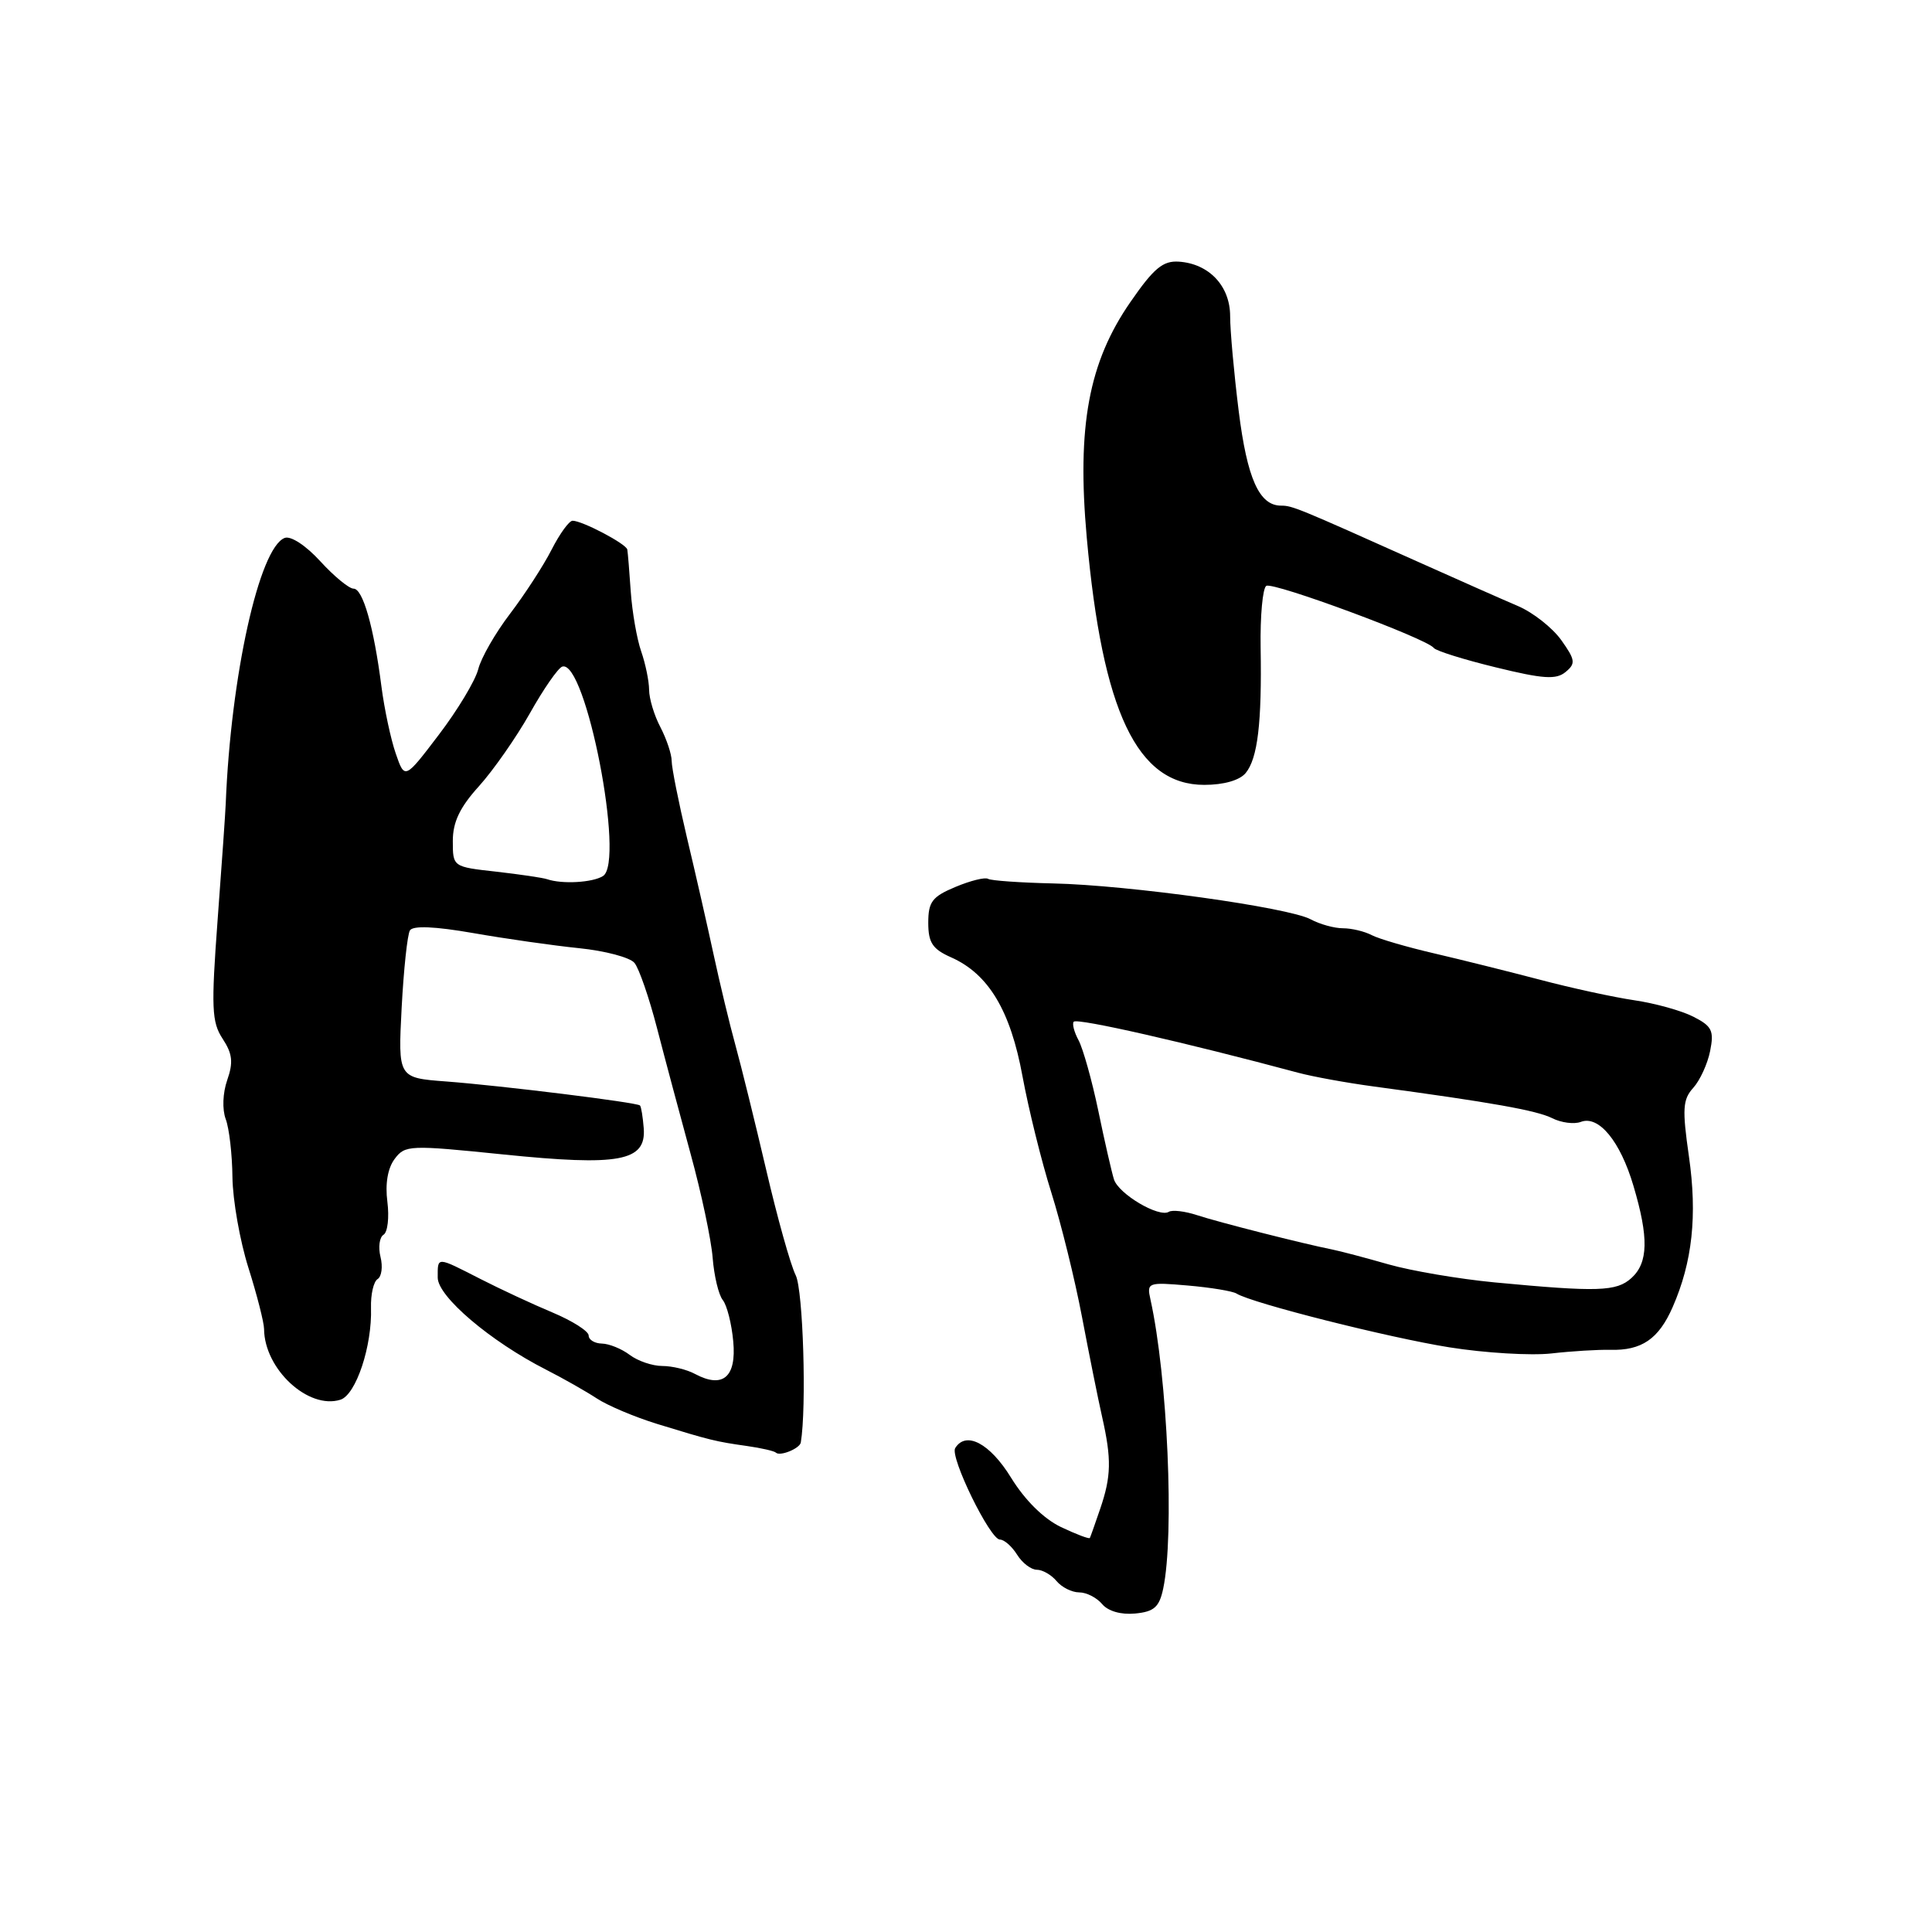 <?xml version="1.0" encoding="UTF-8" standalone="no"?>
<!DOCTYPE svg PUBLIC "-//W3C//DTD SVG 1.1//EN" "http://www.w3.org/Graphics/SVG/1.1/DTD/svg11.dtd" >
<svg xmlns="http://www.w3.org/2000/svg" xmlns:xlink="http://www.w3.org/1999/xlink" version="1.1" viewBox="0 0 256 256">
 <g >
 <path fill="currentColor"
d=" M 154.13 210.50 C 155.63 203.39 154.71 182.44 152.44 172.18 C 151.94 169.94 152.10 169.88 157.41 170.34 C 160.43 170.60 163.32 171.08 163.84 171.40 C 165.90 172.68 184.02 177.25 192.06 178.53 C 196.77 179.28 202.85 179.64 205.56 179.34 C 208.28 179.03 211.79 178.82 213.37 178.86 C 217.53 178.97 219.78 177.43 221.63 173.21 C 224.25 167.24 224.92 161.06 223.79 153.22 C 222.89 146.94 222.97 145.69 224.36 144.15 C 225.25 143.17 226.26 140.97 226.60 139.27 C 227.14 136.57 226.85 135.97 224.36 134.71 C 222.79 133.91 219.28 132.94 216.56 132.54 C 213.84 132.14 208.21 130.92 204.06 129.82 C 199.90 128.73 193.57 127.15 190.00 126.32 C 186.43 125.49 182.72 124.41 181.76 123.91 C 180.81 123.41 179.09 123.00 177.95 123.00 C 176.80 123.00 174.89 122.47 173.68 121.82 C 170.78 120.24 149.53 117.28 139.56 117.06 C 135.20 116.96 131.31 116.69 130.92 116.45 C 130.53 116.21 128.59 116.69 126.61 117.52 C 123.52 118.81 123.00 119.49 123.00 122.27 C 123.00 124.91 123.56 125.76 126.02 126.85 C 130.98 129.05 133.89 133.89 135.49 142.63 C 136.29 146.96 138.00 153.88 139.30 158.00 C 140.60 162.12 142.43 169.55 143.37 174.50 C 144.31 179.45 145.51 185.42 146.04 187.76 C 147.30 193.35 147.25 195.62 145.78 199.93 C 145.11 201.89 144.50 203.63 144.41 203.79 C 144.32 203.95 142.60 203.30 140.58 202.34 C 138.29 201.24 135.82 198.80 133.97 195.80 C 131.17 191.25 128.00 189.57 126.57 191.88 C 125.84 193.06 131.19 204.00 132.49 204.00 C 133.06 204.00 134.08 204.90 134.77 206.00 C 135.45 207.10 136.63 208.00 137.39 208.00 C 138.14 208.00 139.32 208.68 140.00 209.50 C 140.68 210.32 142.03 211.00 143.00 211.00 C 143.97 211.00 145.33 211.70 146.04 212.55 C 146.83 213.49 148.54 213.98 150.41 213.80 C 152.93 213.56 153.61 212.95 154.13 210.50 Z  M 106.11 191.14 C 106.89 186.49 106.42 170.98 105.44 168.99 C 104.75 167.61 102.99 161.31 101.52 154.99 C 100.04 148.67 98.21 141.25 97.45 138.50 C 96.69 135.75 95.39 130.35 94.56 126.50 C 93.73 122.65 92.14 115.66 91.02 110.97 C 89.91 106.27 89.00 101.71 89.00 100.83 C 89.00 99.95 88.33 97.94 87.51 96.36 C 86.68 94.79 86.01 92.55 86.01 91.40 C 86.00 90.24 85.53 87.95 84.96 86.31 C 84.39 84.67 83.77 81.11 83.58 78.41 C 83.40 75.71 83.19 73.20 83.12 72.82 C 82.99 72.07 77.16 69.00 75.87 69.00 C 75.41 69.00 74.16 70.73 73.08 72.85 C 72.00 74.97 69.52 78.78 67.58 81.33 C 65.64 83.87 63.74 87.18 63.37 88.67 C 62.99 90.17 60.65 94.07 58.16 97.34 C 53.63 103.30 53.63 103.30 52.44 99.85 C 51.78 97.95 50.93 93.95 50.54 90.95 C 49.53 83.07 48.08 78.00 46.85 78.00 C 46.25 78.00 44.27 76.37 42.44 74.37 C 40.53 72.28 38.53 70.97 37.72 71.28 C 34.35 72.57 30.58 89.57 29.91 106.50 C 29.87 107.60 29.39 114.49 28.84 121.82 C 27.97 133.56 28.05 135.43 29.50 137.64 C 30.80 139.62 30.93 140.77 30.11 143.11 C 29.51 144.83 29.43 147.00 29.91 148.29 C 30.37 149.50 30.77 152.97 30.80 156.00 C 30.84 159.03 31.79 164.43 32.92 168.00 C 34.05 171.57 34.98 175.22 34.99 176.10 C 35.03 181.42 40.86 186.81 45.11 185.47 C 47.17 184.81 49.32 178.37 49.16 173.29 C 49.11 171.52 49.50 169.81 50.04 169.48 C 50.57 169.15 50.74 167.83 50.42 166.55 C 50.10 165.27 50.28 163.94 50.82 163.61 C 51.37 163.27 51.59 161.31 51.33 159.25 C 51.02 156.87 51.37 154.80 52.29 153.57 C 53.67 151.72 54.24 151.70 66.68 152.97 C 82.07 154.54 85.62 153.88 85.30 149.52 C 85.18 148.00 84.96 146.63 84.80 146.48 C 84.36 146.07 66.50 143.86 59.12 143.30 C 52.74 142.82 52.74 142.82 53.22 133.55 C 53.49 128.45 53.98 123.83 54.32 123.28 C 54.73 122.63 57.62 122.75 62.72 123.64 C 67.00 124.39 73.31 125.29 76.74 125.64 C 80.17 125.99 83.47 126.86 84.07 127.59 C 84.67 128.31 86.01 132.19 87.05 136.20 C 88.09 140.22 90.10 147.73 91.51 152.90 C 92.93 158.06 94.24 164.25 94.43 166.66 C 94.62 169.06 95.22 171.58 95.77 172.26 C 96.32 172.94 96.95 175.41 97.16 177.75 C 97.60 182.48 95.78 184.02 92.10 182.06 C 91.02 181.47 89.06 181.00 87.76 181.00 C 86.45 181.00 84.51 180.34 83.44 179.53 C 82.37 178.72 80.71 178.05 79.75 178.03 C 78.79 178.01 78.00 177.53 78.00 176.96 C 78.00 176.39 75.86 175.03 73.25 173.93 C 70.64 172.84 66.32 170.83 63.66 169.47 C 57.78 166.47 58.00 166.48 58.00 169.29 C 58.00 171.80 64.99 177.74 72.36 181.49 C 74.64 182.65 77.66 184.37 79.08 185.30 C 80.50 186.24 84.10 187.76 87.08 188.68 C 94.11 190.84 94.85 191.02 98.96 191.60 C 100.87 191.87 102.60 192.27 102.81 192.48 C 103.34 193.01 105.97 191.94 106.11 191.14 Z  M 165.05 102.44 C 166.65 100.51 167.21 95.80 167.04 85.84 C 166.97 81.62 167.31 77.93 167.79 77.63 C 168.70 77.07 189.09 84.62 189.99 85.86 C 190.27 86.24 193.97 87.40 198.21 88.43 C 204.49 89.97 206.20 90.08 207.45 89.04 C 208.81 87.92 208.74 87.44 206.87 84.81 C 205.71 83.19 203.13 81.15 201.13 80.30 C 199.13 79.45 193.22 76.83 188.00 74.49 C 171.91 67.28 171.24 67.00 169.75 67.00 C 166.85 67.00 165.25 63.41 164.13 54.43 C 163.51 49.45 163.00 43.81 163.00 41.90 C 163.00 37.91 160.22 34.94 156.20 34.67 C 154.10 34.53 152.88 35.54 149.80 40.00 C 144.25 48.00 142.68 56.49 144.00 71.22 C 146.08 94.34 150.67 104.00 159.57 104.00 C 162.14 104.00 164.25 103.40 165.05 102.44 Z  M 198.00 169.92 C 193.32 169.47 187.03 168.40 184.00 167.54 C 180.97 166.67 177.60 165.78 176.50 165.56 C 172.68 164.80 161.48 161.96 158.60 161.01 C 157.01 160.49 155.34 160.29 154.88 160.57 C 153.57 161.38 148.20 158.20 147.60 156.26 C 147.30 155.29 146.36 151.21 145.53 147.18 C 144.69 143.16 143.51 138.96 142.92 137.85 C 142.32 136.74 142.04 135.63 142.28 135.38 C 142.78 134.88 157.18 138.16 172.00 142.14 C 173.93 142.66 178.43 143.48 182.00 143.96 C 197.65 146.07 203.64 147.14 205.68 148.17 C 206.88 148.77 208.58 148.99 209.46 148.66 C 211.83 147.74 214.69 151.20 216.44 157.13 C 218.48 163.99 218.41 167.32 216.17 169.35 C 214.19 171.14 211.73 171.22 198.00 169.92 Z  M 72.50 116.50 C 71.95 116.31 68.91 115.86 65.75 115.50 C 60.00 114.86 60.00 114.86 60.00 111.43 C 60.00 108.93 60.93 106.97 63.47 104.17 C 65.37 102.06 68.41 97.71 70.22 94.50 C 72.02 91.29 73.95 88.51 74.50 88.33 C 77.61 87.30 82.85 114.22 79.90 116.08 C 78.53 116.95 74.48 117.18 72.50 116.50 Z "/>
</g>
</svg>